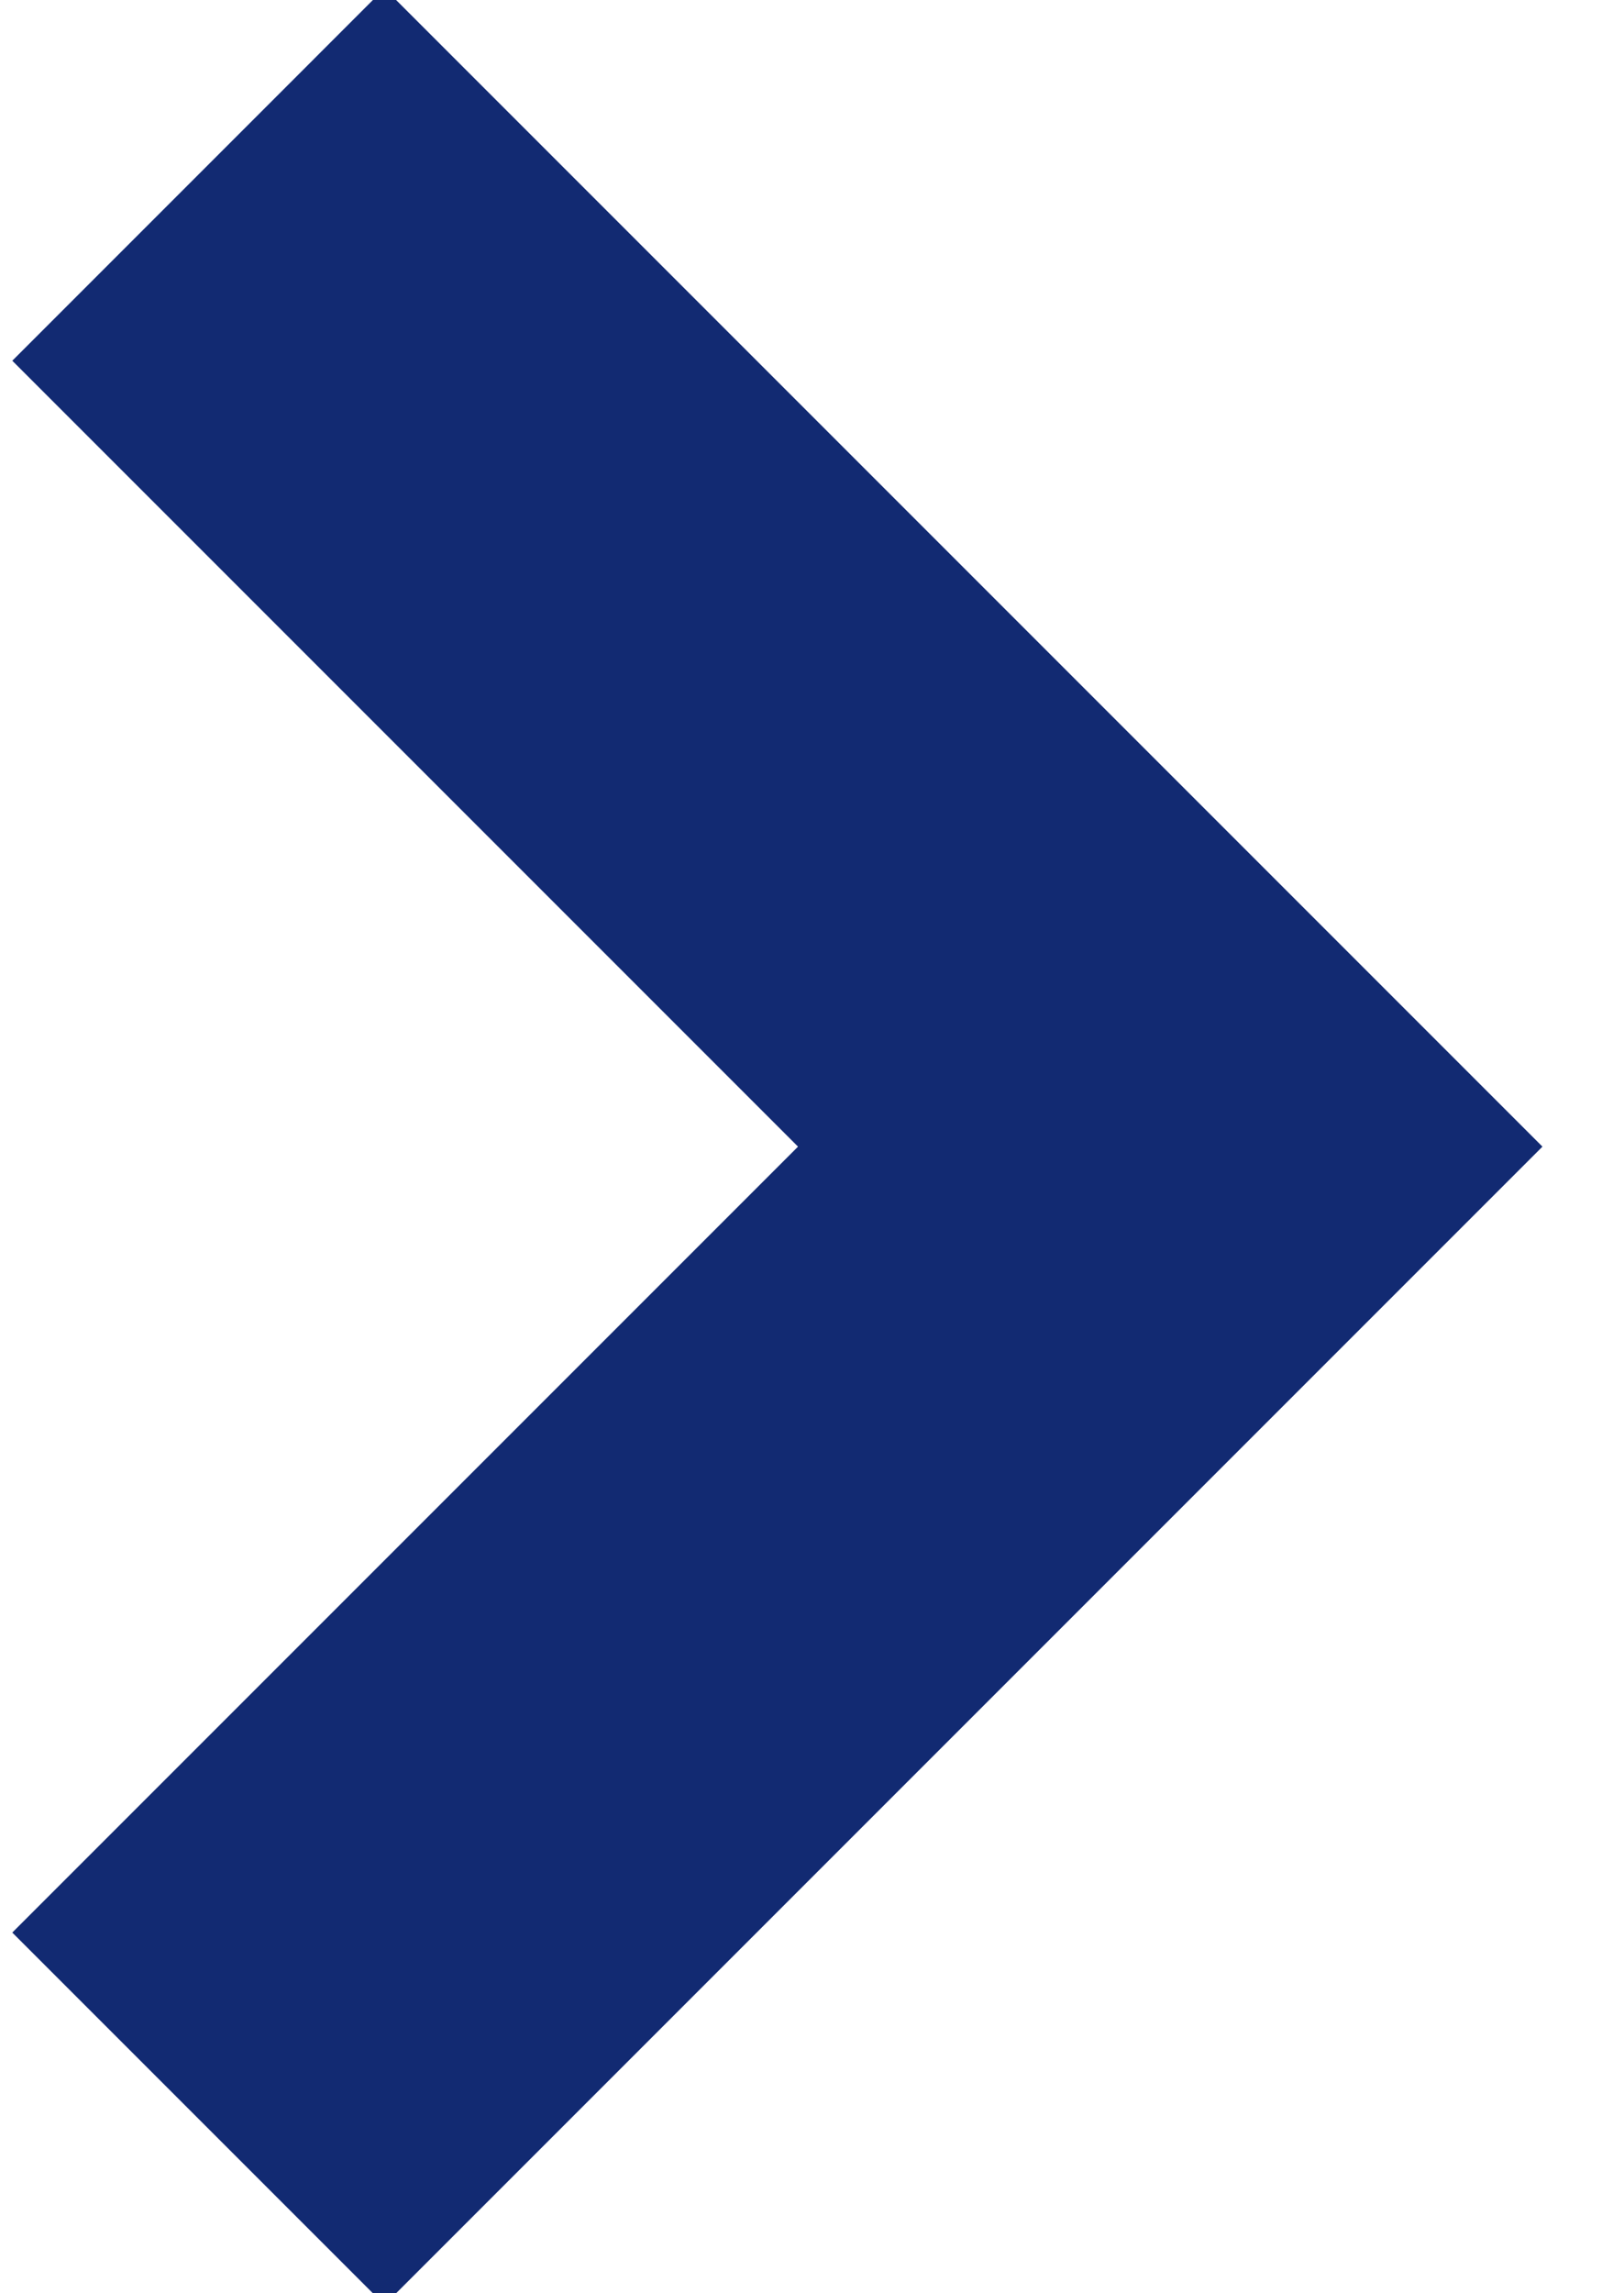 <svg width="17" height="24" viewBox="0 0 17 24" fill="none" xmlns="http://www.w3.org/2000/svg">
<path id="arrow_forward_ios" d="M4.025 22L2.25 20.225L10.475 12L2.25 3.775L4.025 2L14.025 12L4.025 22Z" fill="#122A72" stroke="#122A72" stroke-width="3"/>
</svg>

